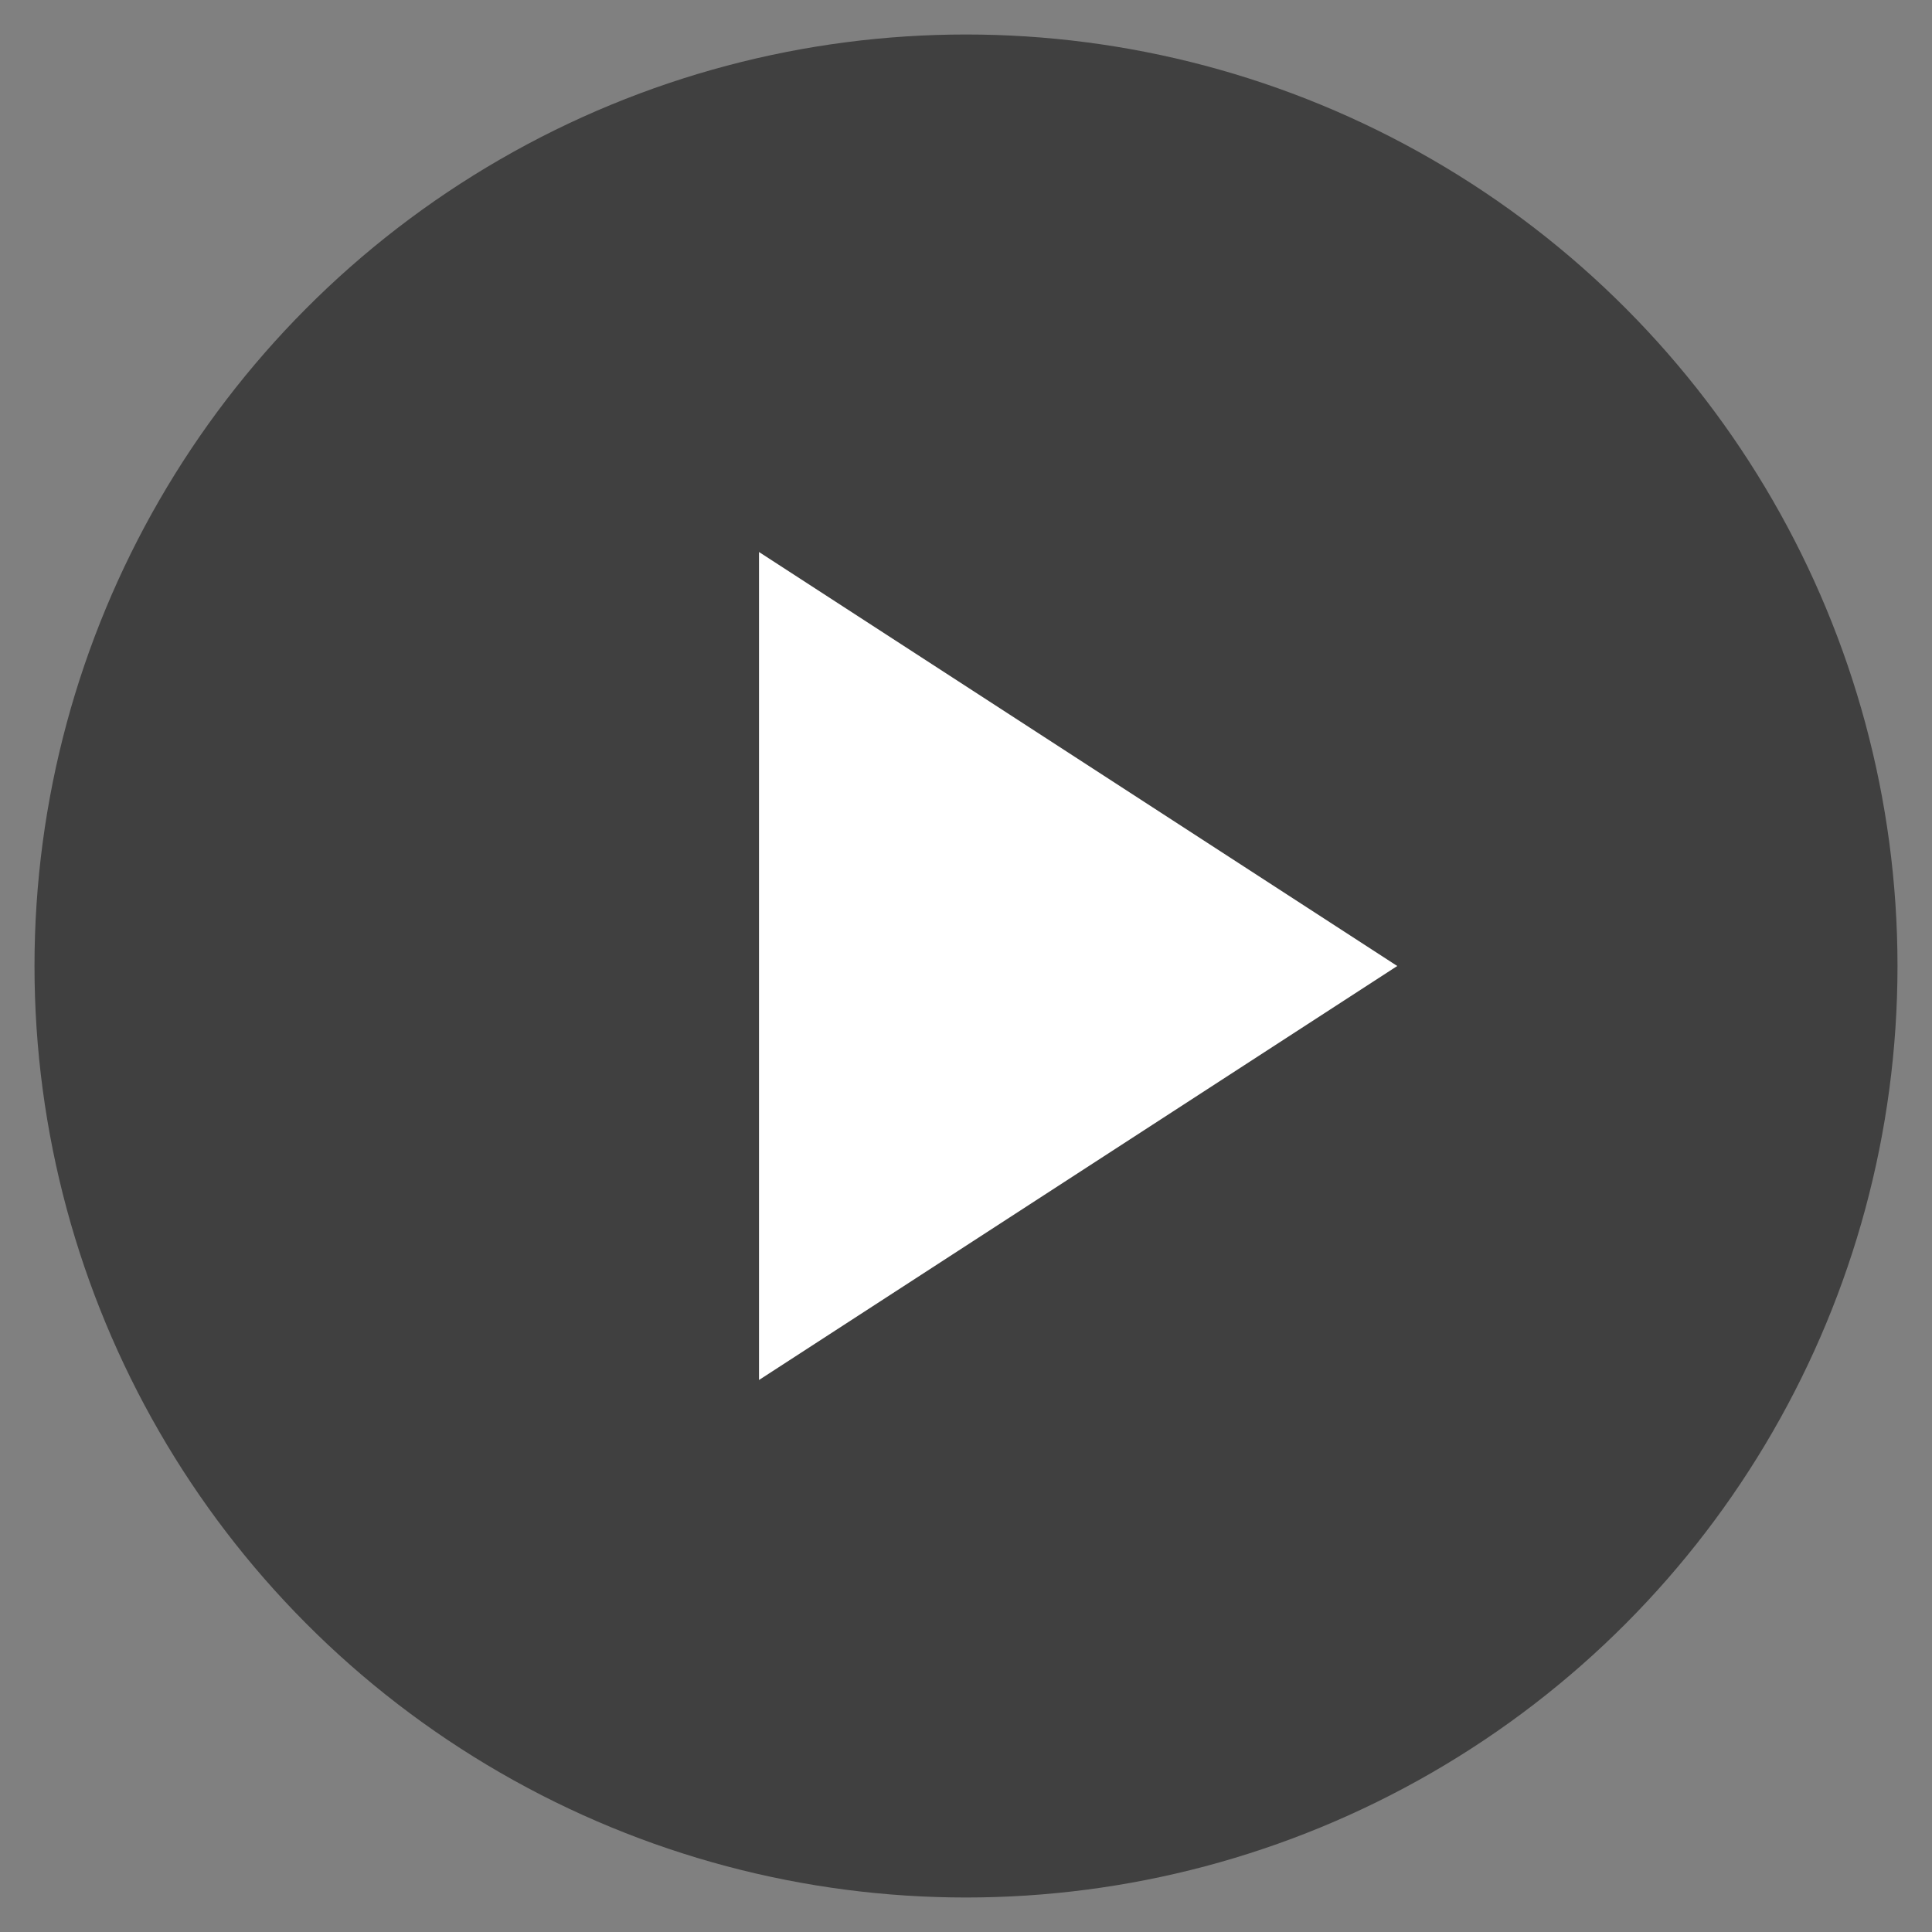 <svg width="56" height="56" viewBox="0 0 56 56" fill="none" xmlns="http://www.w3.org/2000/svg">
<rect x="0" y="0" width="56" height="56" fill="#808080" stroke="none"/>
<circle cx="28" cy="28" r="27" fill="black" fill-opacity="0.5"/>
<path d="M22 40V16L40.5 28L22 40Z" fill="white"/>
</svg>
